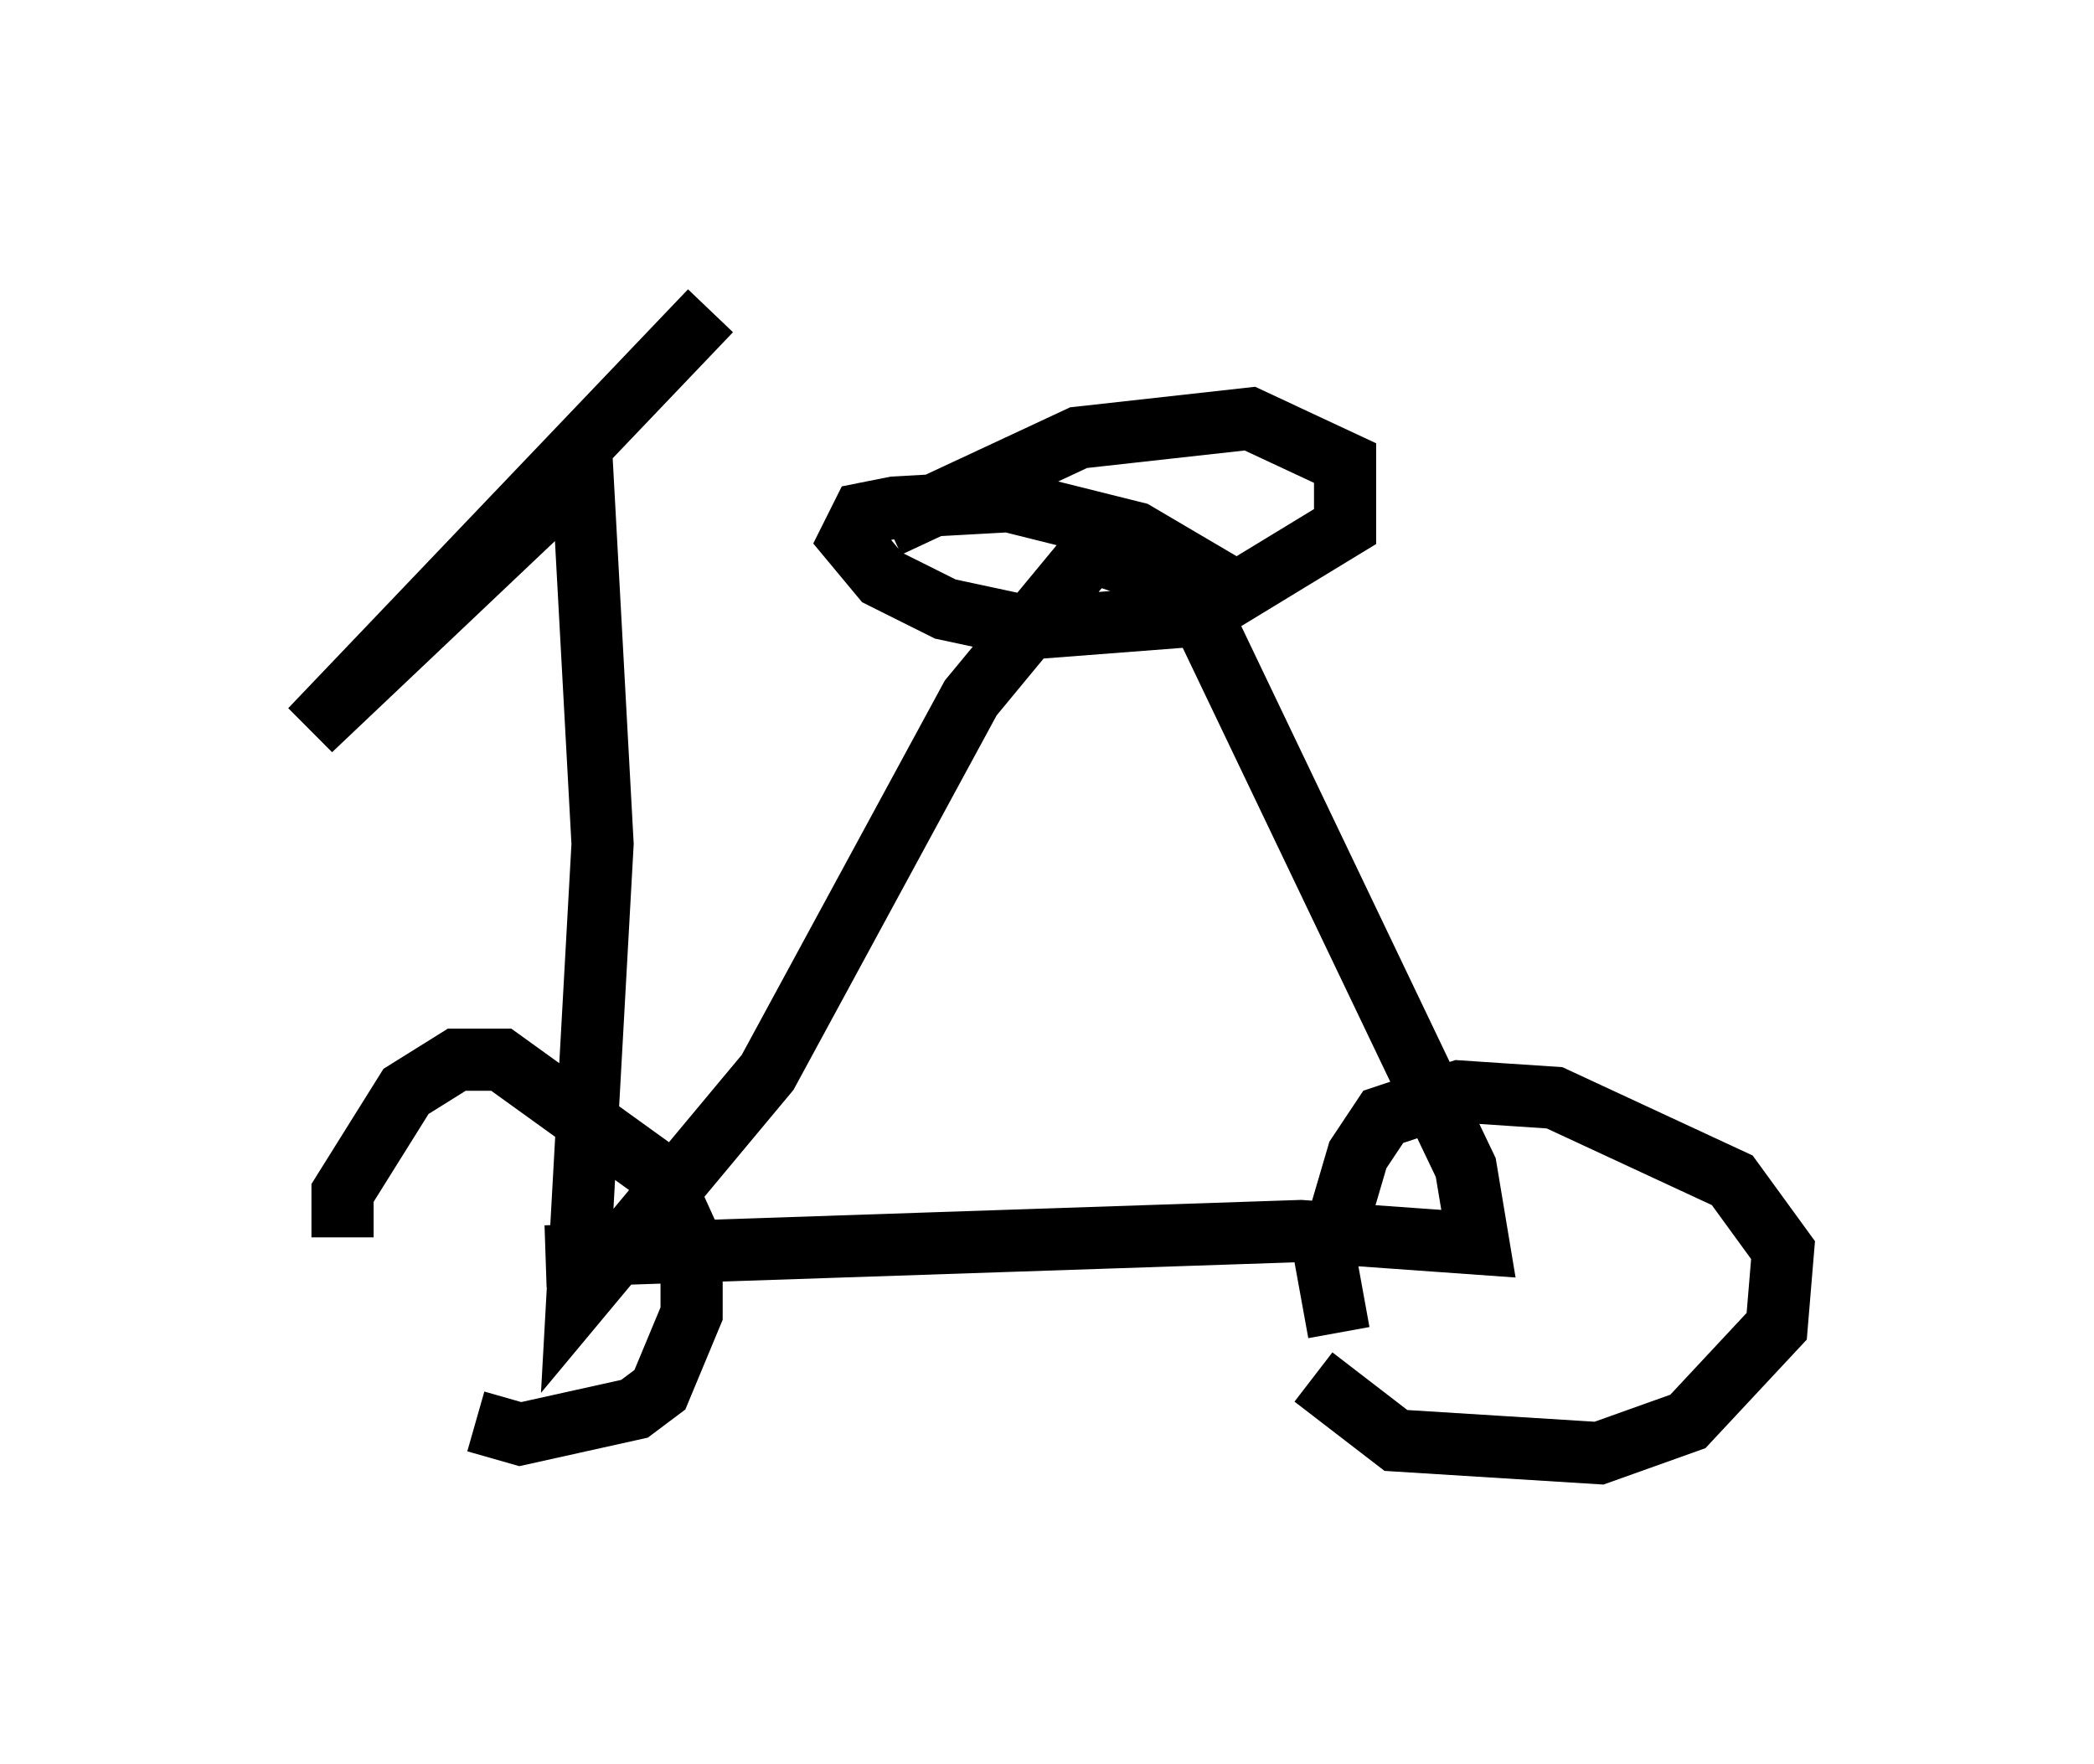 <?xml version="1.0" encoding="utf-8" ?>
<svg baseProfile="full" height="28.375" version="1.1" width="33.684" xmlns="http://www.w3.org/2000/svg" xmlns:ev="http://www.w3.org/2001/xml-events" xmlns:xlink="http://www.w3.org/1999/xlink"><defs /><rect fill="white" height="28.375" width="33.684" x="0" y="0" /><path d="M6.531, 22.354 m-1.021, -2.45 l0.0, -0.715 1.021, -1.633 l0.817, -0.51 0.715, 0.0 l2.552, 1.838 0.51, 1.123 l0.0, 1.123 -0.51, 1.225 l-0.408, 0.306 -1.838, 0.408 l-0.715, -0.204 m13.883, -1.429 l-0.204, -1.123 0.51, -1.735 l0.408, -0.613 1.225, -0.408 l1.531, 0.102 2.858, 1.327 l0.817, 1.123 -0.102, 1.225 l-1.429, 1.531 -1.429, 0.51 l-3.267, -0.204 -1.327, -1.021 m-12.352, -1.94 l12.148, -0.408 2.858, 0.204 l-0.204, -1.225 -4.492, -9.392 l-1.531, -0.51 -1.94, 2.348 l-3.267, 6.023 -3.063, 3.675 l0.408, -7.35 -0.306, -5.615 l-0.51, 0.102 -3.879, 3.675 l6.431, -6.738 m8.575, 4.594 l-1.735, -1.021 -2.042, -0.51 l-1.838, 0.102 -0.51, 0.102 l-0.204, 0.408 0.51, 0.613 l1.021, 0.51 1.429, 0.306 l2.654, -0.204 2.348, -1.429 l0.0, -1.021 -1.531, -0.715 l-2.756, 0.306 -3.063, 1.429 " fill="none" stroke="black" stroke-width="1" /></svg>